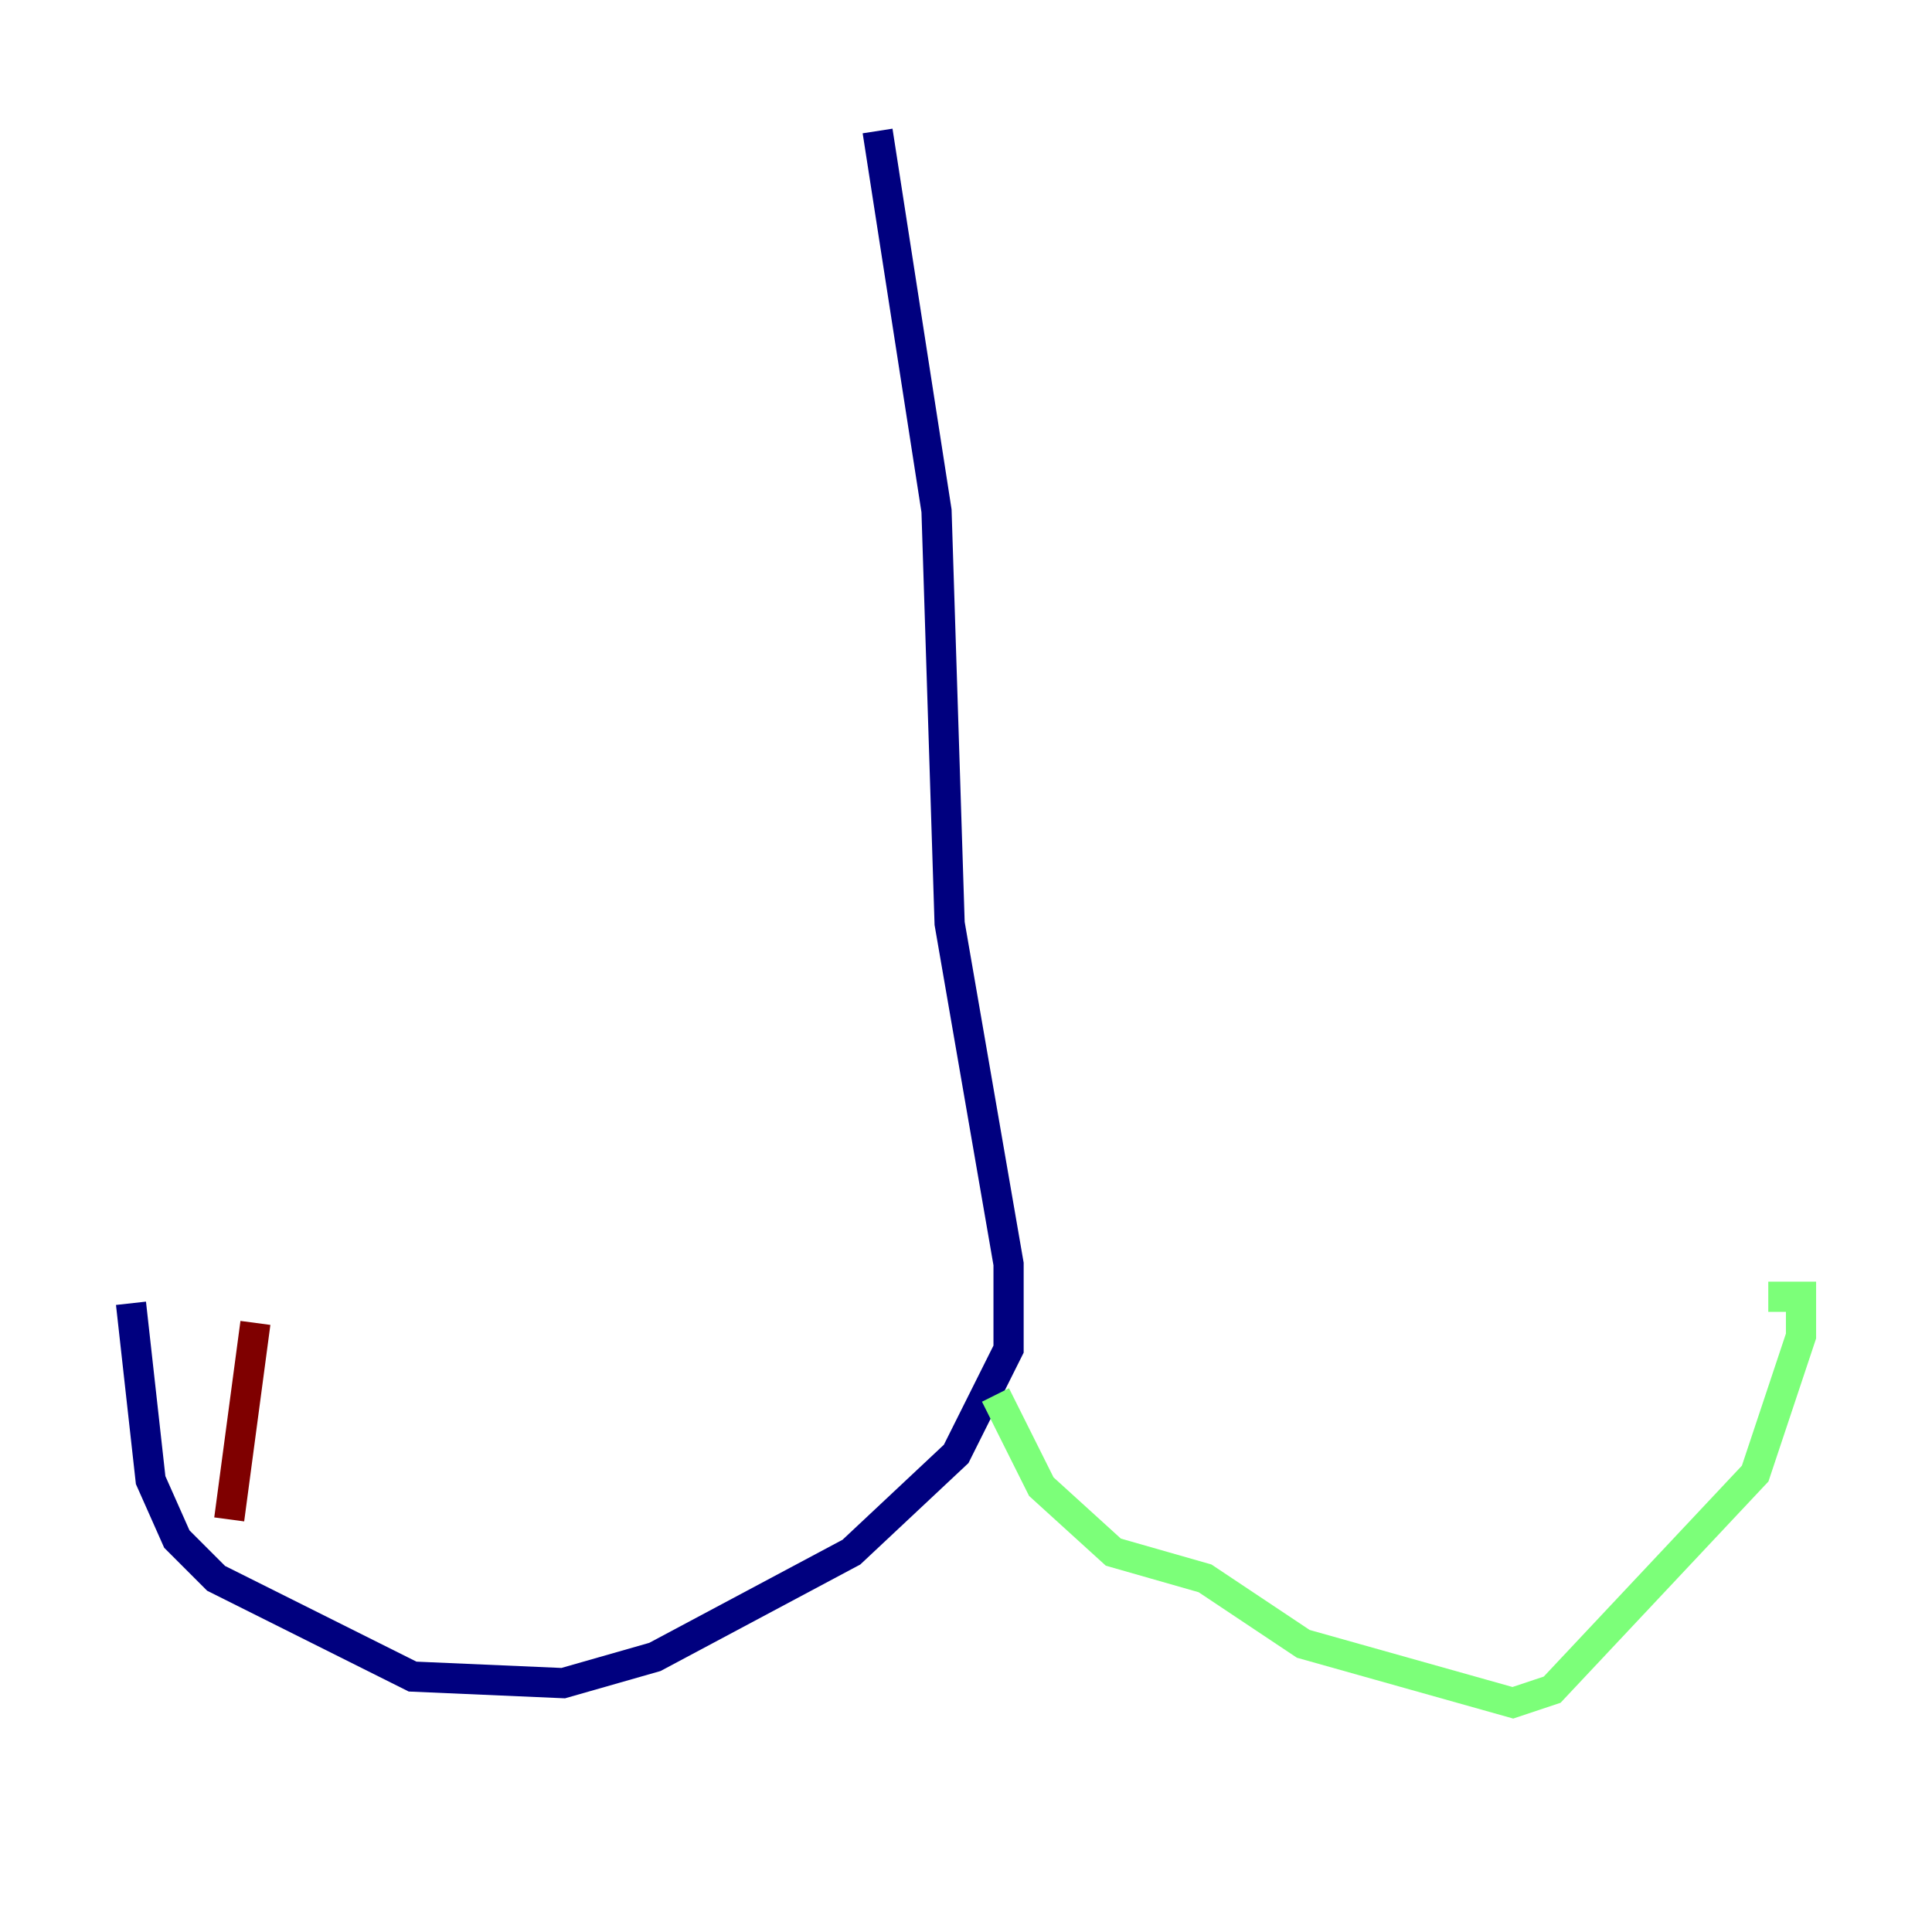 <?xml version="1.0" encoding="utf-8" ?>
<svg baseProfile="tiny" height="128" version="1.2" viewBox="0,0,128,128" width="128" xmlns="http://www.w3.org/2000/svg" xmlns:ev="http://www.w3.org/2001/xml-events" xmlns:xlink="http://www.w3.org/1999/xlink"><defs /><polyline fill="none" points="58.142,8.678 62.047,33.844 62.915,61.18 66.82,83.742 66.82,89.383 63.349,96.325 56.407,102.834 43.39,109.776 37.315,111.512 27.336,111.078 14.319,104.57 11.715,101.966 9.98,98.061 8.678,86.346" stroke="#00007f" stroke-width="2" /><polyline fill="none" points="65.953,92.42 68.99,98.495 73.763,102.834 79.837,104.57 86.346,108.909 100.231,112.814 102.834,111.946 116.285,97.627 119.322,88.515 119.322,85.912 117.153,85.912" stroke="#7cff79" stroke-width="2" /><polyline fill="none" points="15.186,100.664 16.922,87.647" stroke="#7f0000" stroke-width="2" /></svg>